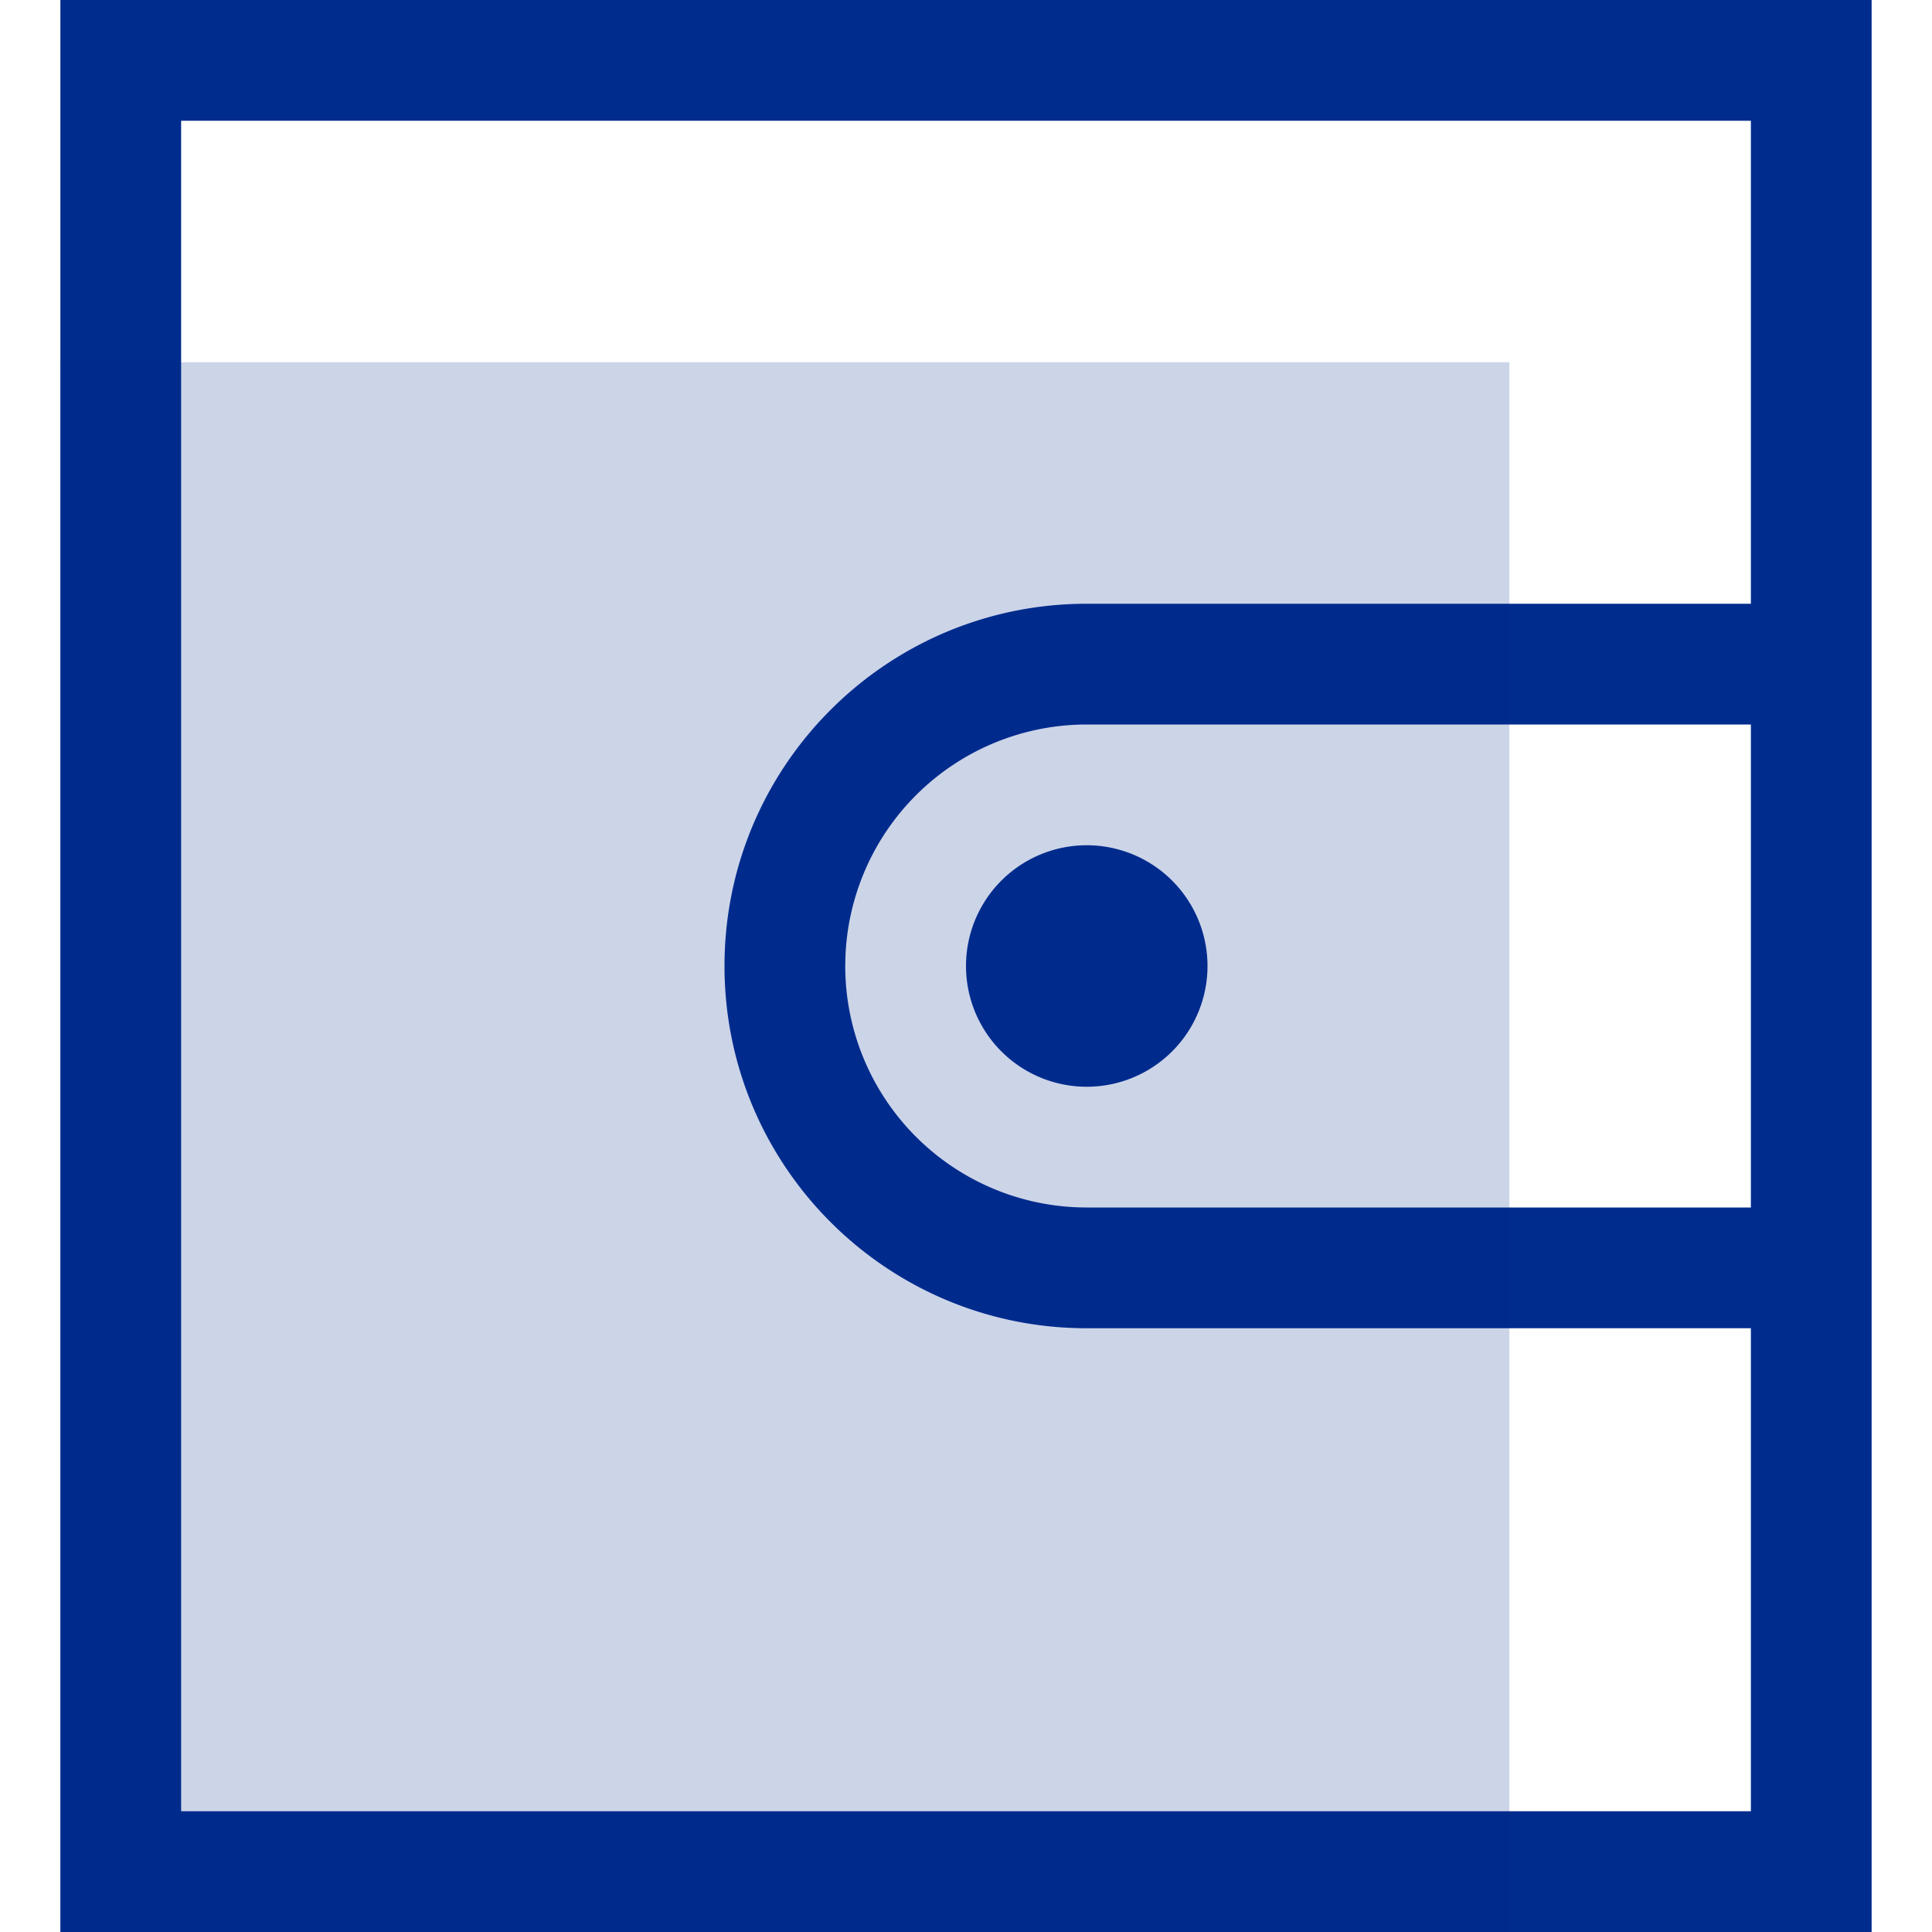<?xml version="1.0" standalone="no"?><!DOCTYPE svg PUBLIC "-//W3C//DTD SVG 1.1//EN" "http://www.w3.org/Graphics/SVG/1.1/DTD/svg11.dtd"><svg t="1620206070875" class="icon" viewBox="0 0 1024 1024" version="1.1" xmlns="http://www.w3.org/2000/svg" p-id="7545" xmlns:xlink="http://www.w3.org/1999/xlink" width="200" height="200"><defs><style type="text/css"></style></defs><path d="M992 1024H32V0h960v1024zM928 64H96v896h832V704H576c-106.032 0-192-85.968-192-192s85.968-192 192-192h352V64z m0 320H576a128 128 0 0 0-127.936 124L448 512a128 128 0 0 0 124 127.936L576 640h352V384z m-352 64a64 64 0 1 1 0 128 64 64 0 0 1 0-128z" fill="#002C8D" p-id="7546"></path><path d="M32 192h768v832H32z" fill="#002C8D" opacity=".2" p-id="7547"></path></svg>